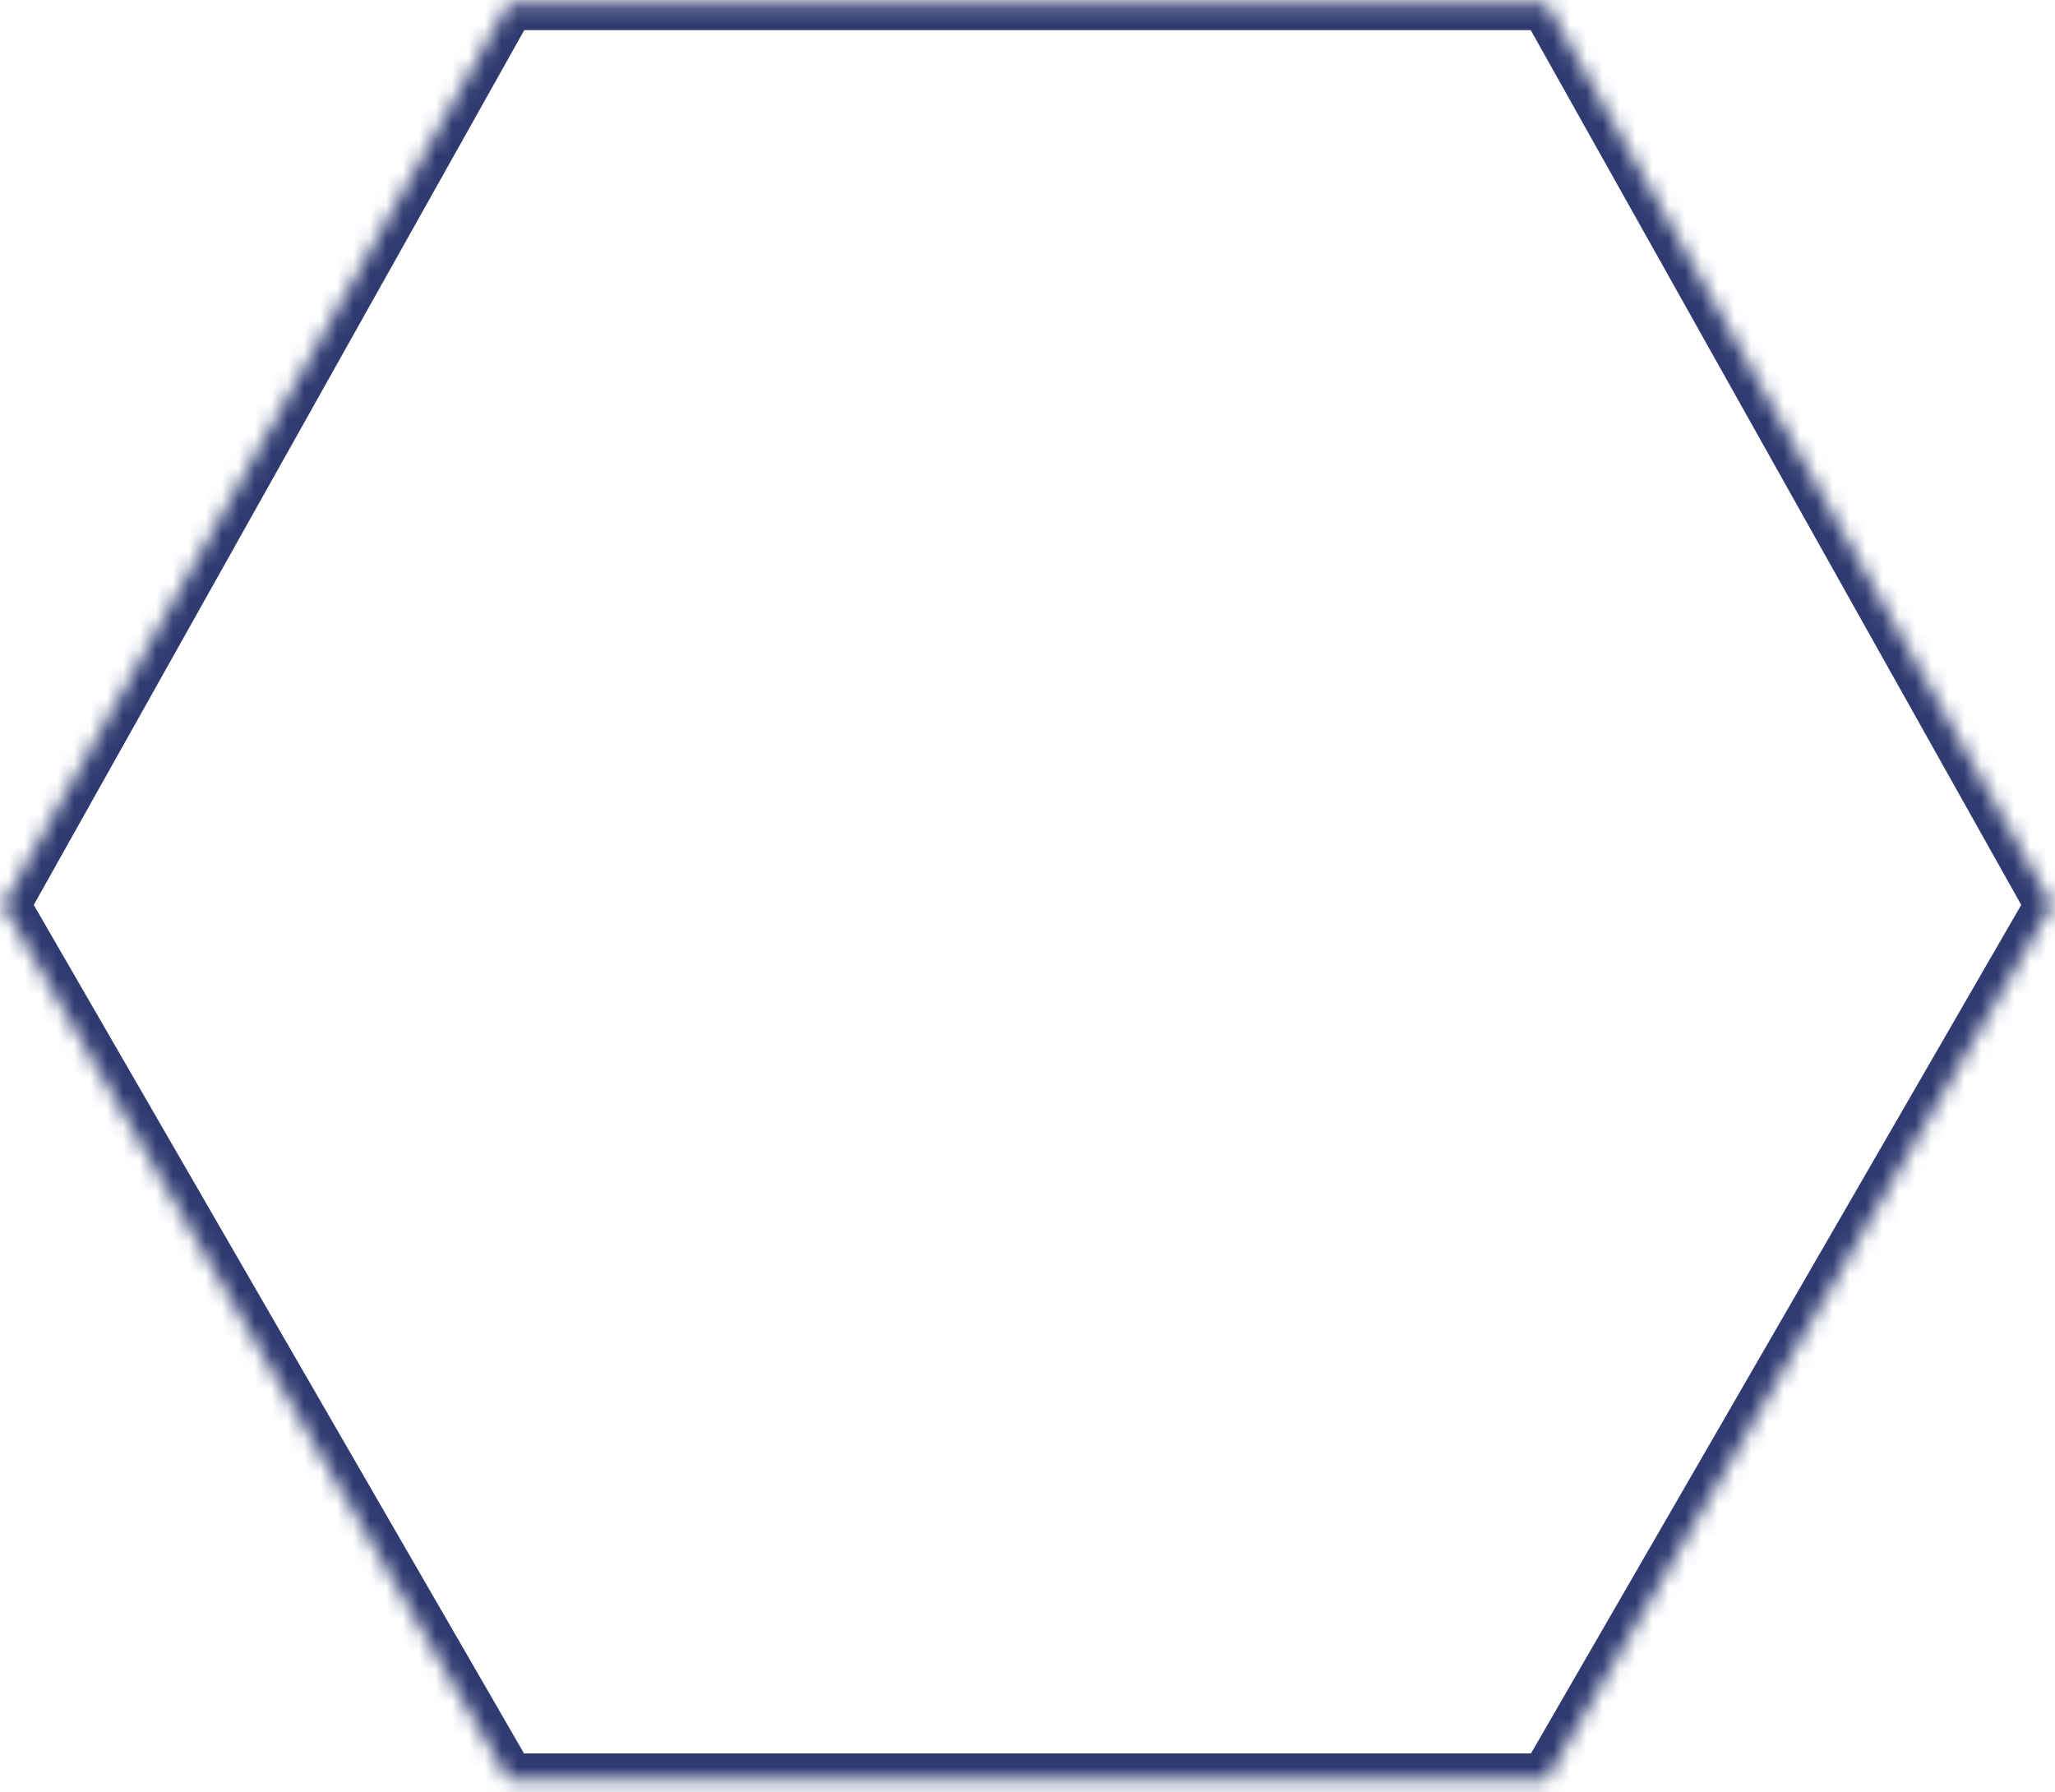 ﻿<?xml version="1.0" encoding="utf-8"?>
<svg version="1.1" xmlns:xlink="http://www.w3.org/1999/xlink" width="125px" height="109px" xmlns="http://www.w3.org/2000/svg">
  <defs>
    <mask fill="white" id="clip1864">
      <path d="M 94.06 0.213  C 94.06 0.213  124.81 55.054  124.81 55.054  C 124.81 55.054  94.06 108.274  94.06 108.274  C 94.06 108.274  30.94 108.274  30.94 108.274  C 30.94 108.274  0.19 55.054  0.19 55.054  C 0.19 55.054  30.94 0.213  30.94 0.213  C 30.94 0.213  94.06 0.213  94.06 0.213  Z " fill-rule="evenodd" />
    </mask>
  </defs>
  <g transform="matrix(1 0 0 1 -619 -256 )">
    <path d="M 94.06 0.213  C 94.06 0.213  124.81 55.054  124.81 55.054  C 124.81 55.054  94.06 108.274  94.06 108.274  C 94.06 108.274  30.94 108.274  30.94 108.274  C 30.94 108.274  0.19 55.054  0.19 55.054  C 0.19 55.054  30.94 0.213  30.94 0.213  C 30.94 0.213  94.06 0.213  94.06 0.213  Z " fill-rule="nonzero" fill="#ffffff" stroke="none" fill-opacity="0" transform="matrix(1 0 0 1 619 256 )" />
    <path d="M 94.06 0.213  C 94.06 0.213  124.81 55.054  124.81 55.054  C 124.81 55.054  94.06 108.274  94.06 108.274  C 94.06 108.274  30.94 108.274  30.94 108.274  C 30.94 108.274  0.19 55.054  0.19 55.054  C 0.19 55.054  30.94 0.213  30.94 0.213  C 30.94 0.213  94.06 0.213  94.06 0.213  Z " stroke-width="3.24" stroke="#2e3a70" fill="none" transform="matrix(1 0 0 1 619 256 )" mask="url(#clip1864)" />
  </g>
</svg>